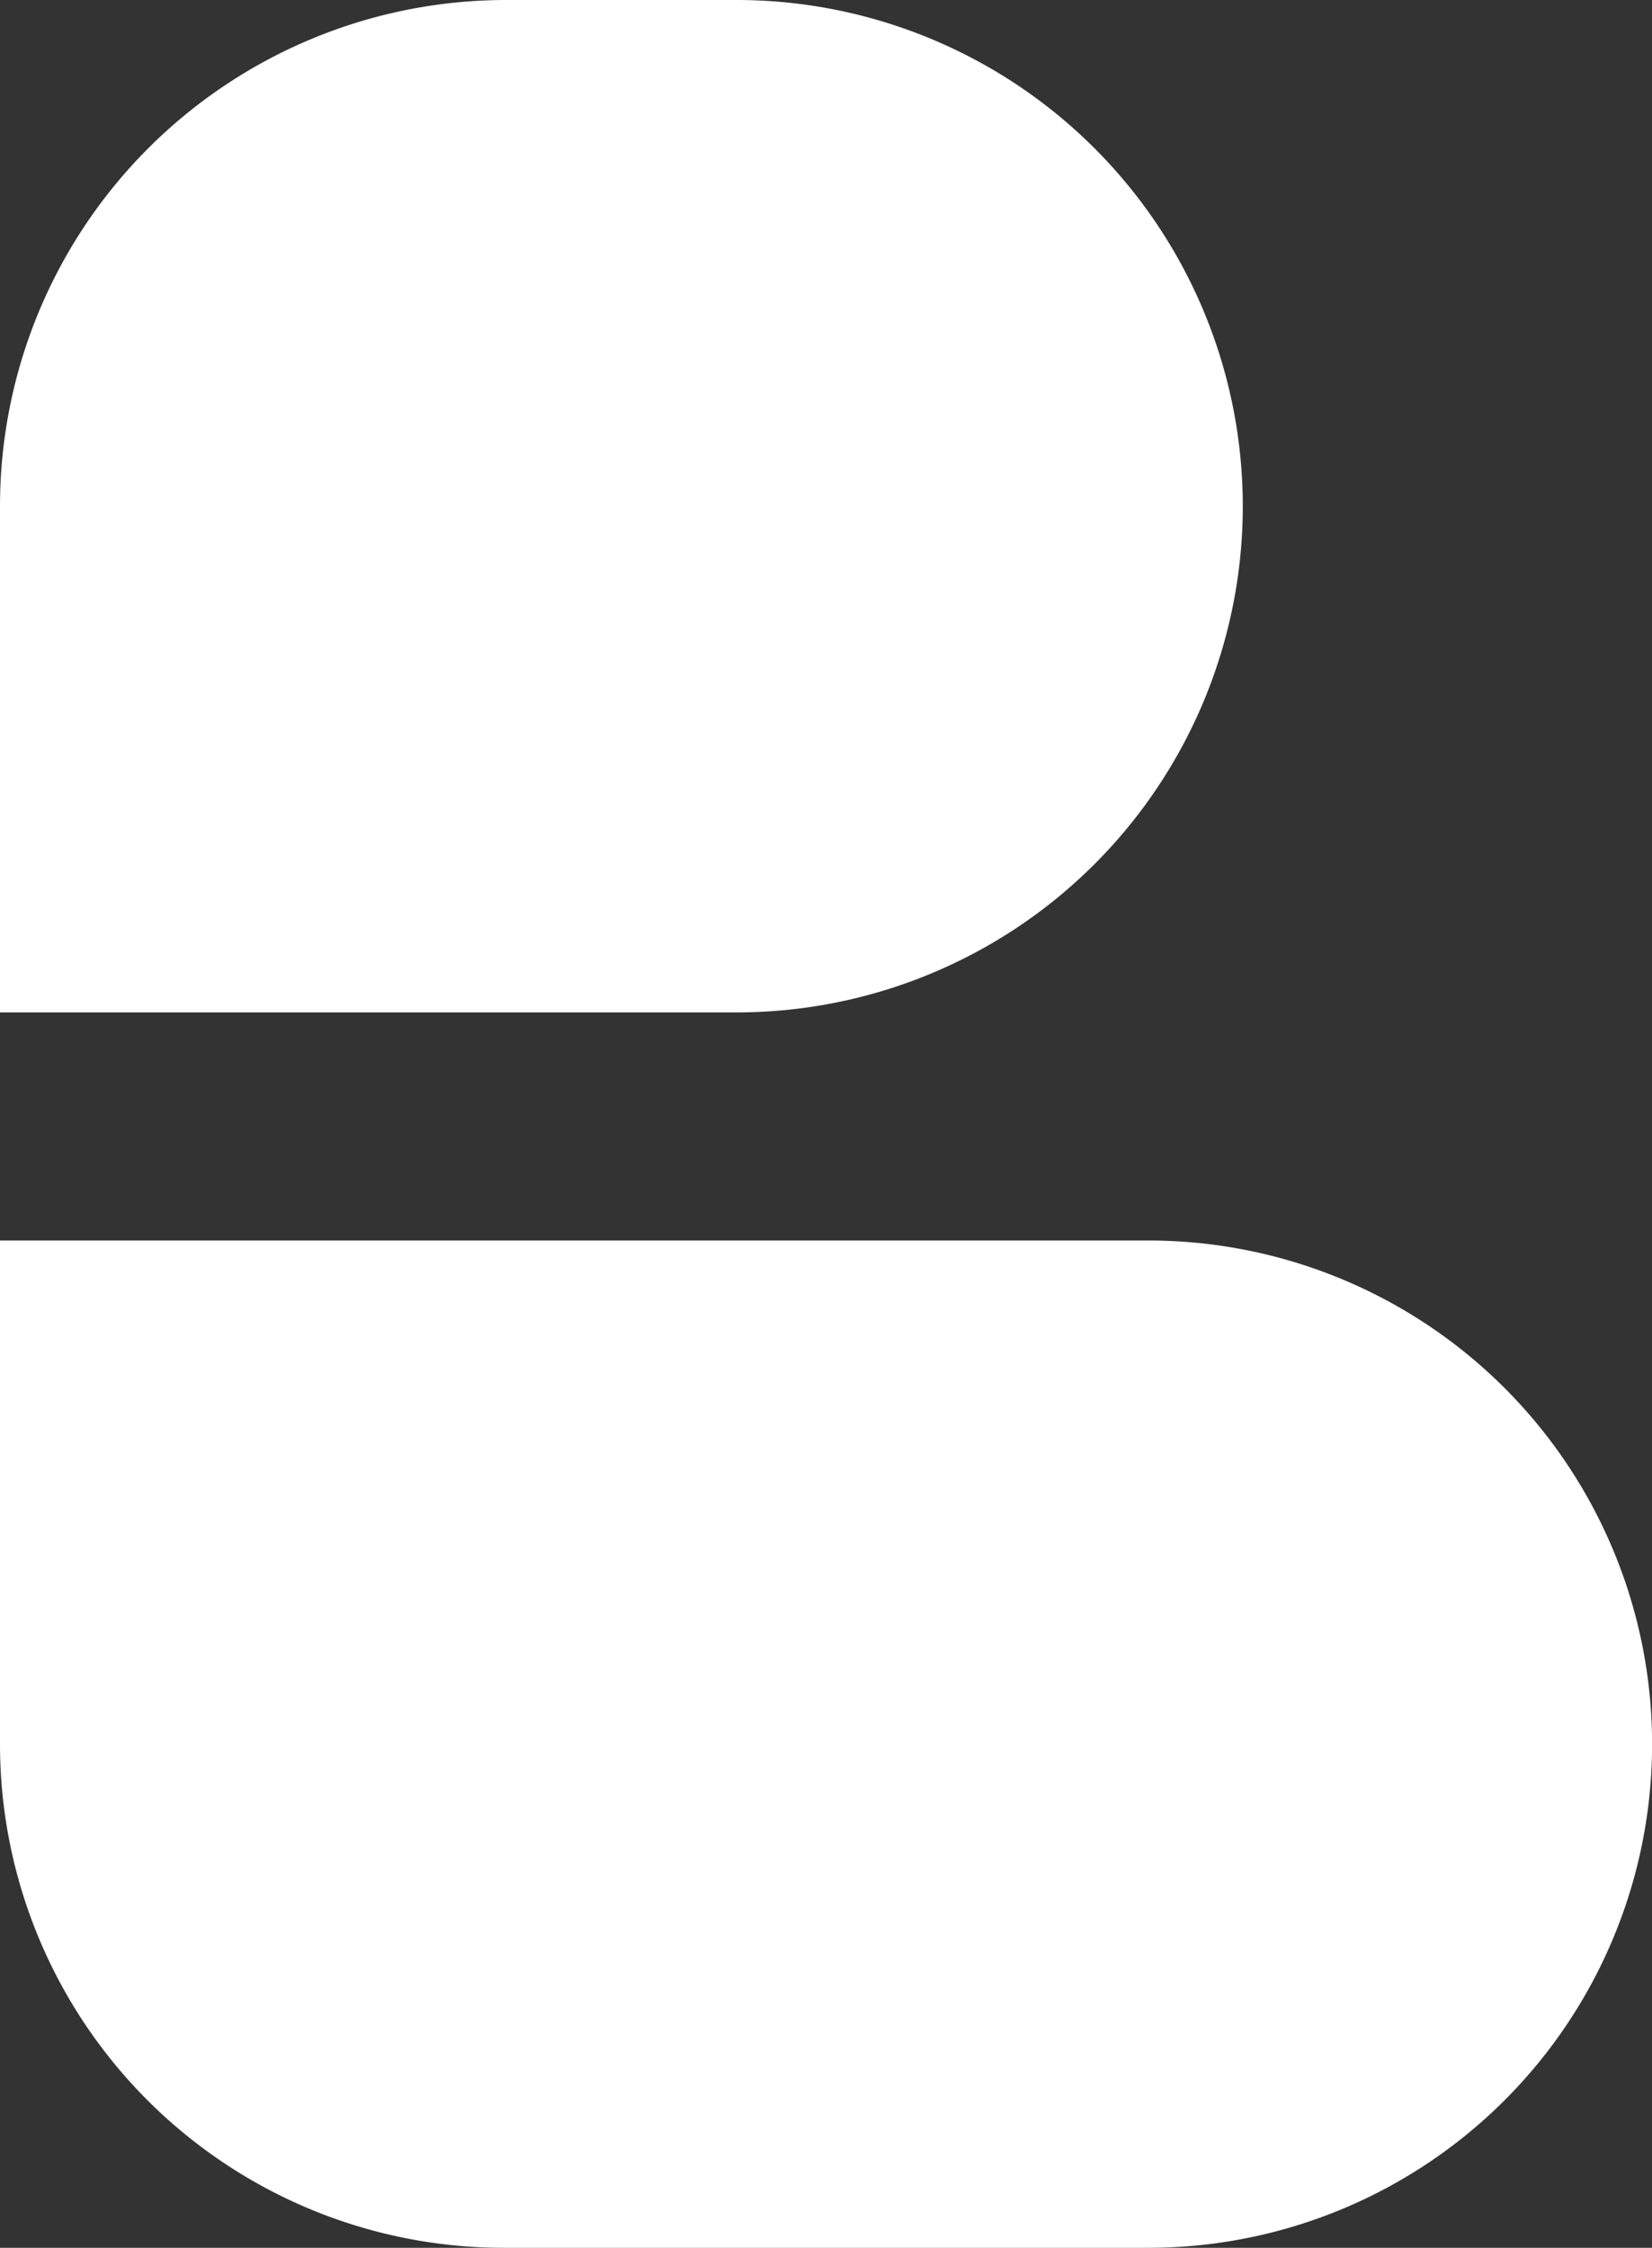 <svg xmlns="http://www.w3.org/2000/svg" width="55.697" height="75.786" viewBox="0 0 55.697 75.786">
  <rect x="0" y="0" width="55.697" height="75.786" fill="#333333" stroke="none"/>
  <defs>
    <style>
      .cls-1 {
        fill: #fff;
      }
    </style>
  </defs>
  <g id="brandicon" transform="translate(-316 -732)">
    <path id="Rectangle_1" data-name="Rectangle 1" class="cls-1" d="M17.067,0h7.768A17.067,17.067,0,0,1,41.9,17.067v0A17.067,17.067,0,0,1,24.835,34.134H0a0,0,0,0,1,0,0V17.067A17.067,17.067,0,0,1,17.067,0Z" transform="translate(316 732)"/>
    <path id="Rectangle_2" data-name="Rectangle 2" class="cls-1" d="M0,0H38.716A16.981,16.981,0,0,1,55.7,16.981v0A16.981,16.981,0,0,1,38.716,33.962H16.981A16.981,16.981,0,0,1,0,16.981V0A0,0,0,0,1,0,0Z" transform="translate(316 773.824)"/>
  </g>
</svg>
